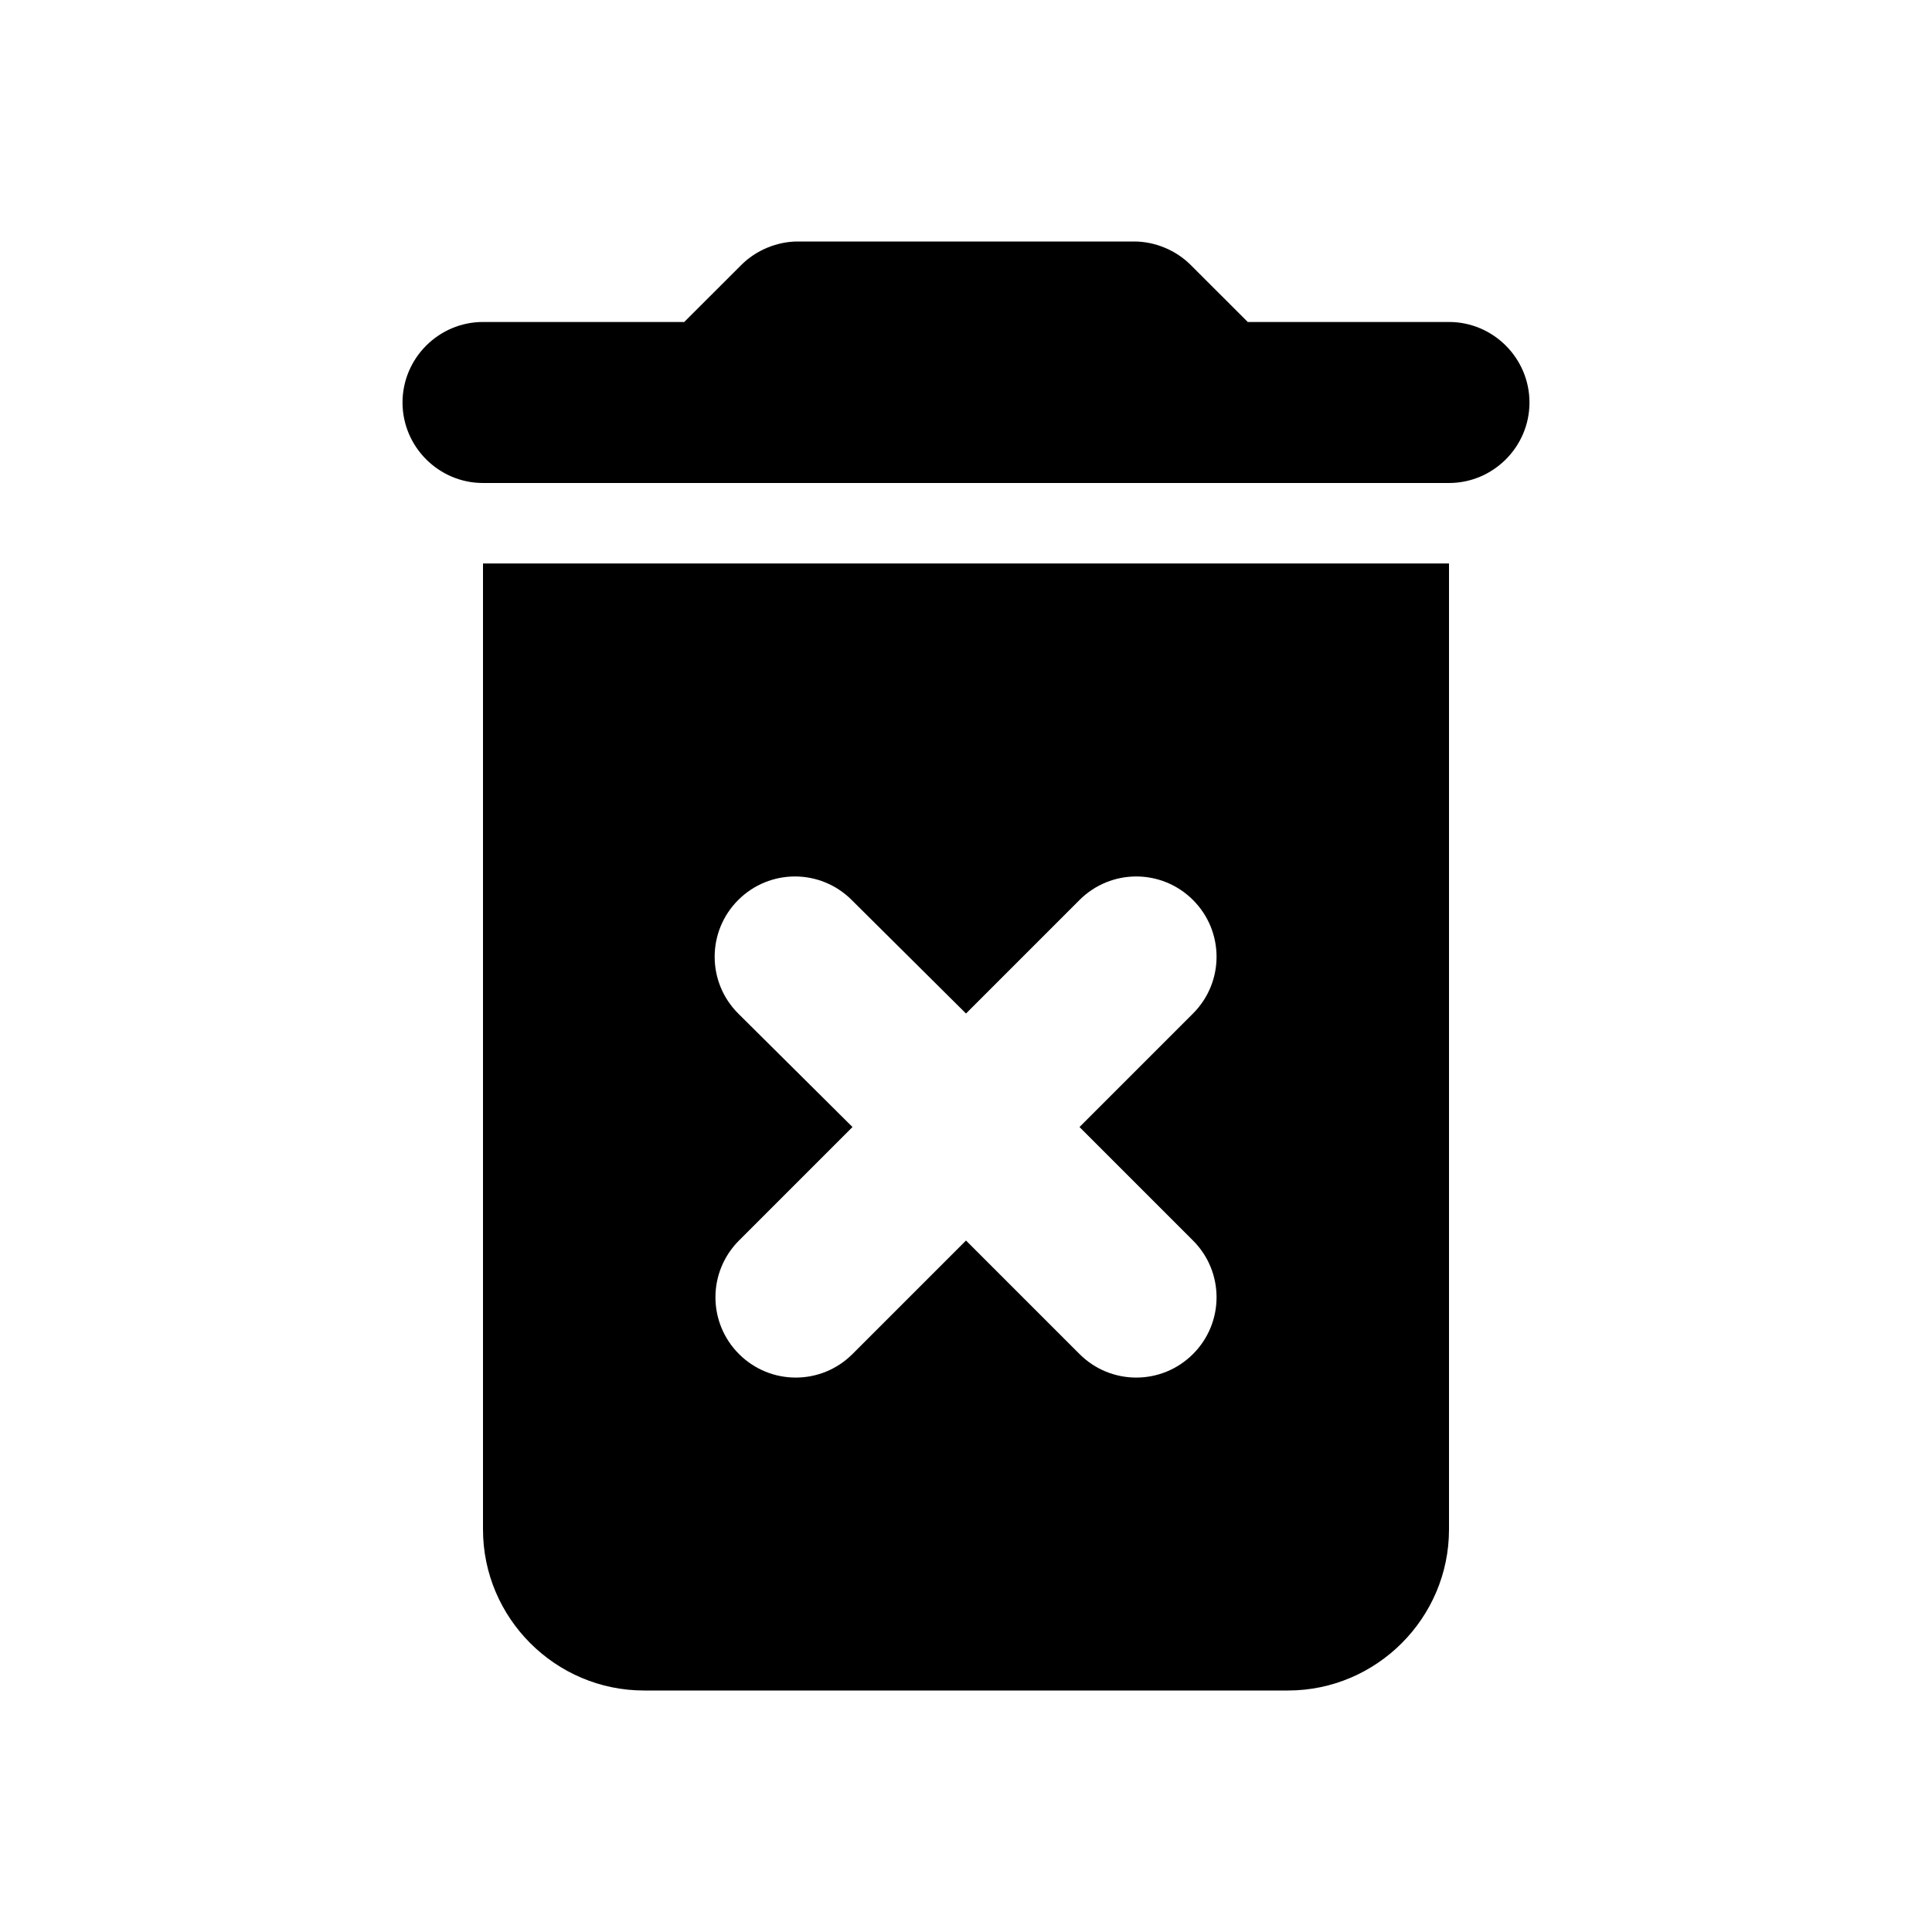 <svg width="32" height="32" viewBox="0 0 32 32" xmlns="http://www.w3.org/2000/svg">
<g clip-path="url(#clip0_53_240)">
<path d="M8 25.333C8 26.8 9.2 28 10.667 28H21.333C22.8 28 24 26.8 24 25.333V9.333H8V25.333ZM12.227 16.787C11.707 16.267 11.707 15.427 12.227 14.907C12.747 14.387 13.587 14.387 14.107 14.907L16 16.787L17.88 14.907C18.4 14.387 19.24 14.387 19.76 14.907C20.28 15.427 20.28 16.267 19.76 16.787L17.88 18.667L19.76 20.547C20.28 21.067 20.28 21.907 19.76 22.427C19.24 22.947 18.4 22.947 17.88 22.427L16 20.547L14.12 22.427C13.6 22.947 12.76 22.947 12.24 22.427C11.72 21.907 11.72 21.067 12.24 20.547L14.12 18.667L12.227 16.787ZM24 5.333H20.667L19.72 4.387C19.48 4.147 19.133 4 18.787 4H13.213C12.867 4 12.52 4.147 12.28 4.387L11.333 5.333H8C7.267 5.333 6.667 5.933 6.667 6.667C6.667 7.4 7.267 8 8 8H24C24.733 8 25.333 7.4 25.333 6.667C25.333 5.933 24.733 5.333 24 5.333Z" />
</g>
<defs>
<clipPath id="clip0_53_240">
<rect width="32" height="32" />
</clipPath>
</defs>
</svg>
